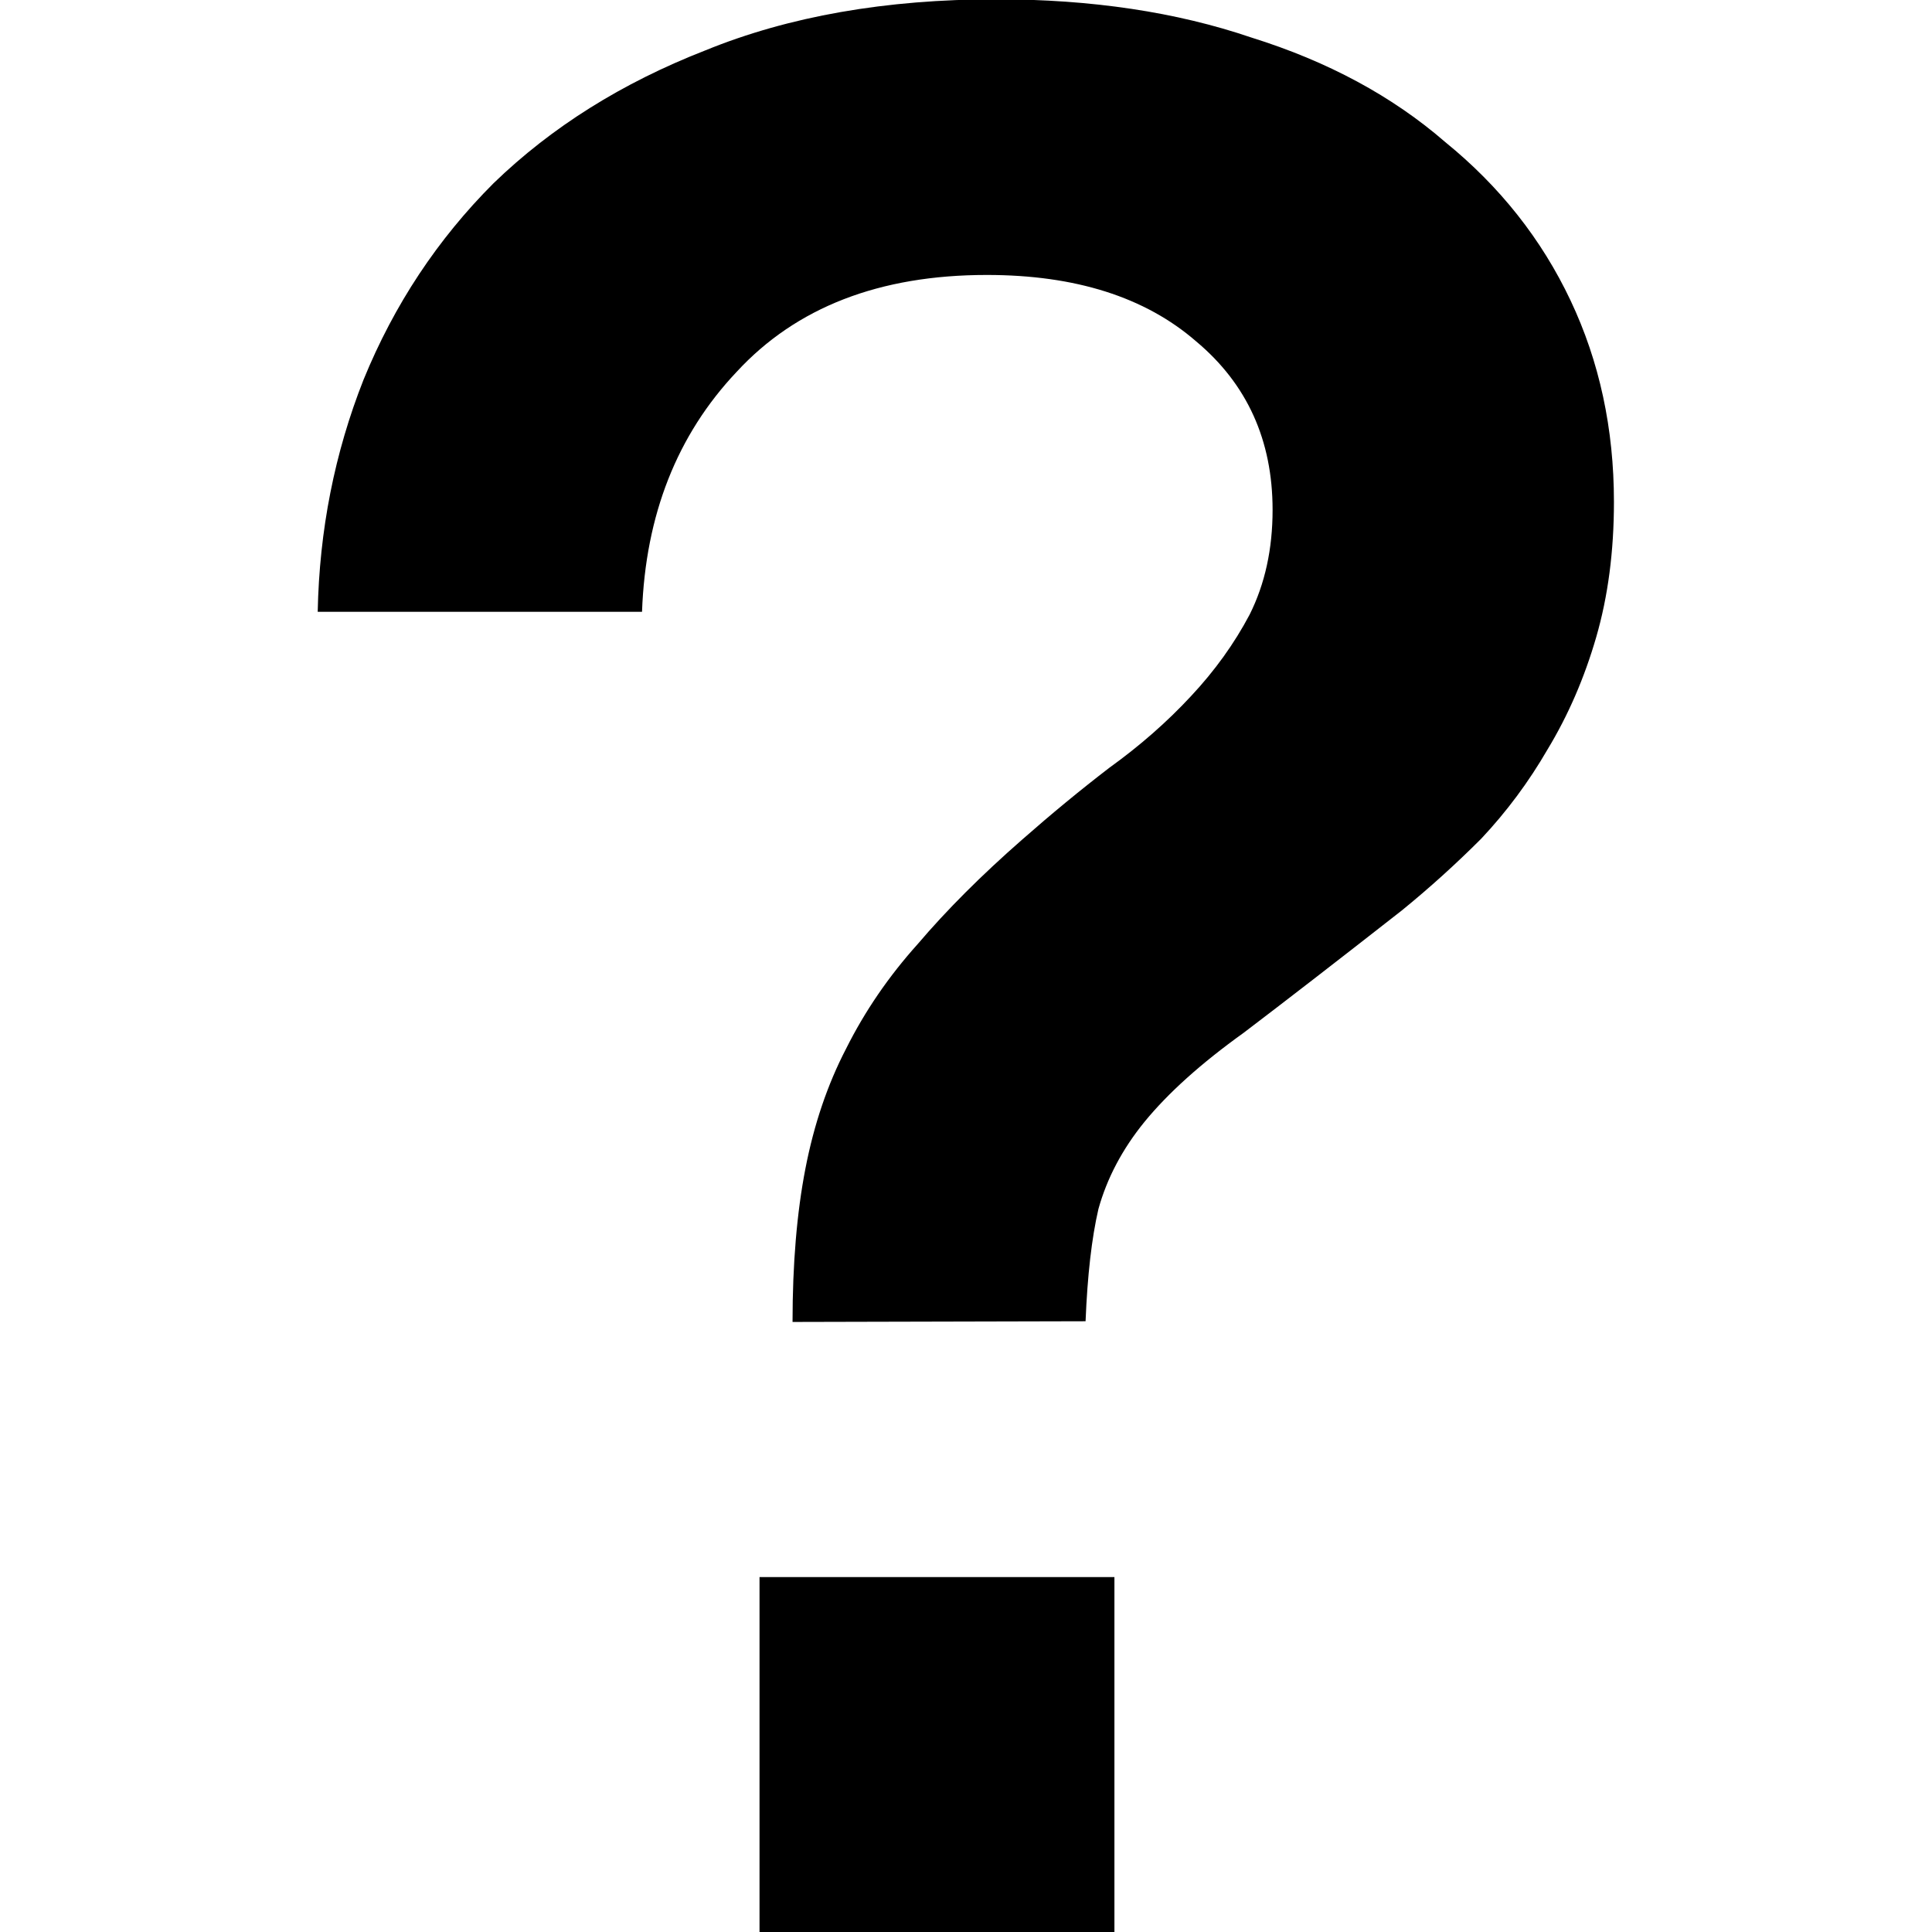 <?xml version="1.0" encoding="UTF-8" standalone="no"?>
<!-- Created with Inkscape (http://www.inkscape.org/) -->

<svg
   width="5.558mm"
   height="5.558mm"
   viewBox="0 0 5.558 5.558"
   version="1.1"
   id="svg5"
   inkscape:version="1.2 (dc2aedaf03, 2022-05-15)"
   sodipodi:docname="info.svg"
   xmlns:inkscape="http://www.inkscape.org/namespaces/inkscape"
   xmlns:sodipodi="http://sodipodi.sourceforge.net/DTD/sodipodi-0.dtd"
   xmlns="http://www.w3.org/2000/svg"
   xmlns:svg="http://www.w3.org/2000/svg">
  <sodipodi:namedview
     id="namedview7"
     pagecolor="#ffffff"
     bordercolor="#666666"
     borderopacity="1.0"
     inkscape:showpageshadow="2"
     inkscape:pageopacity="0.0"
     inkscape:pagecheckerboard="0"
     inkscape:deskcolor="#d1d1d1"
     inkscape:document-units="mm"
     showgrid="false"
     inkscape:zoom="26.910886"
     inkscape:cx="8.2308698"
     inkscape:cy="11.928258"
     inkscape:window-width="1920"
     inkscape:window-height="1046"
     inkscape:window-x="-11"
     inkscape:window-y="-11"
     inkscape:window-maximized="1"
     inkscape:current-layer="layer1" />
  <defs
     id="defs2" />
  <g
     inkscape:label="Layer 1"
     inkscape:groupmode="layer"
     id="layer1"
     transform="translate(-47.163,-78.087)">
    <path
       d="m 49.348,82.624 h 1.021 v 1.021 h -1.021 z m 0.095,-0.734 q 0,-0.25 0.037,-0.441 0.037,-0.191 0.117,-0.345 0.081,-0.162 0.206,-0.301 0.125,-0.147 0.301,-0.301 0.125,-0.11 0.25,-0.206 0.132,-0.095 0.235,-0.206 0.103,-0.11 0.169,-0.235 0.066,-0.132 0.066,-0.301 0,-0.301 -0.22,-0.485 -0.22,-0.191 -0.602,-0.191 -0.463,0 -0.72,0.279 -0.257,0.272 -0.272,0.69 h -0.933 q 0.007,-0.352 0.132,-0.668 0.132,-0.323 0.374,-0.565 0.25,-0.242 0.609,-0.382 0.36,-0.147 0.837,-0.147 0.411,0 0.734,0.11 0.33,0.103 0.558,0.301 0.235,0.191 0.36,0.455 0.125,0.264 0.125,0.58 0,0.213 -0.051,0.389 -0.051,0.176 -0.14,0.323 -0.081,0.14 -0.191,0.257 -0.11,0.11 -0.228,0.206 -0.272,0.213 -0.455,0.352 -0.184,0.132 -0.286,0.257 -0.095,0.117 -0.132,0.25 -0.029,0.125 -0.037,0.323 z"
       style="font-weight:500;font-size:4.507px;line-height:1.25;font-family:'Neue Haas Grotesk Text Pro';-inkscape-font-specification:'Neue Haas Grotesk Text Pro Medium';text-align:end;text-anchor:end;stroke-width:0.153"
       id="path419" />
  </g>
</svg>

